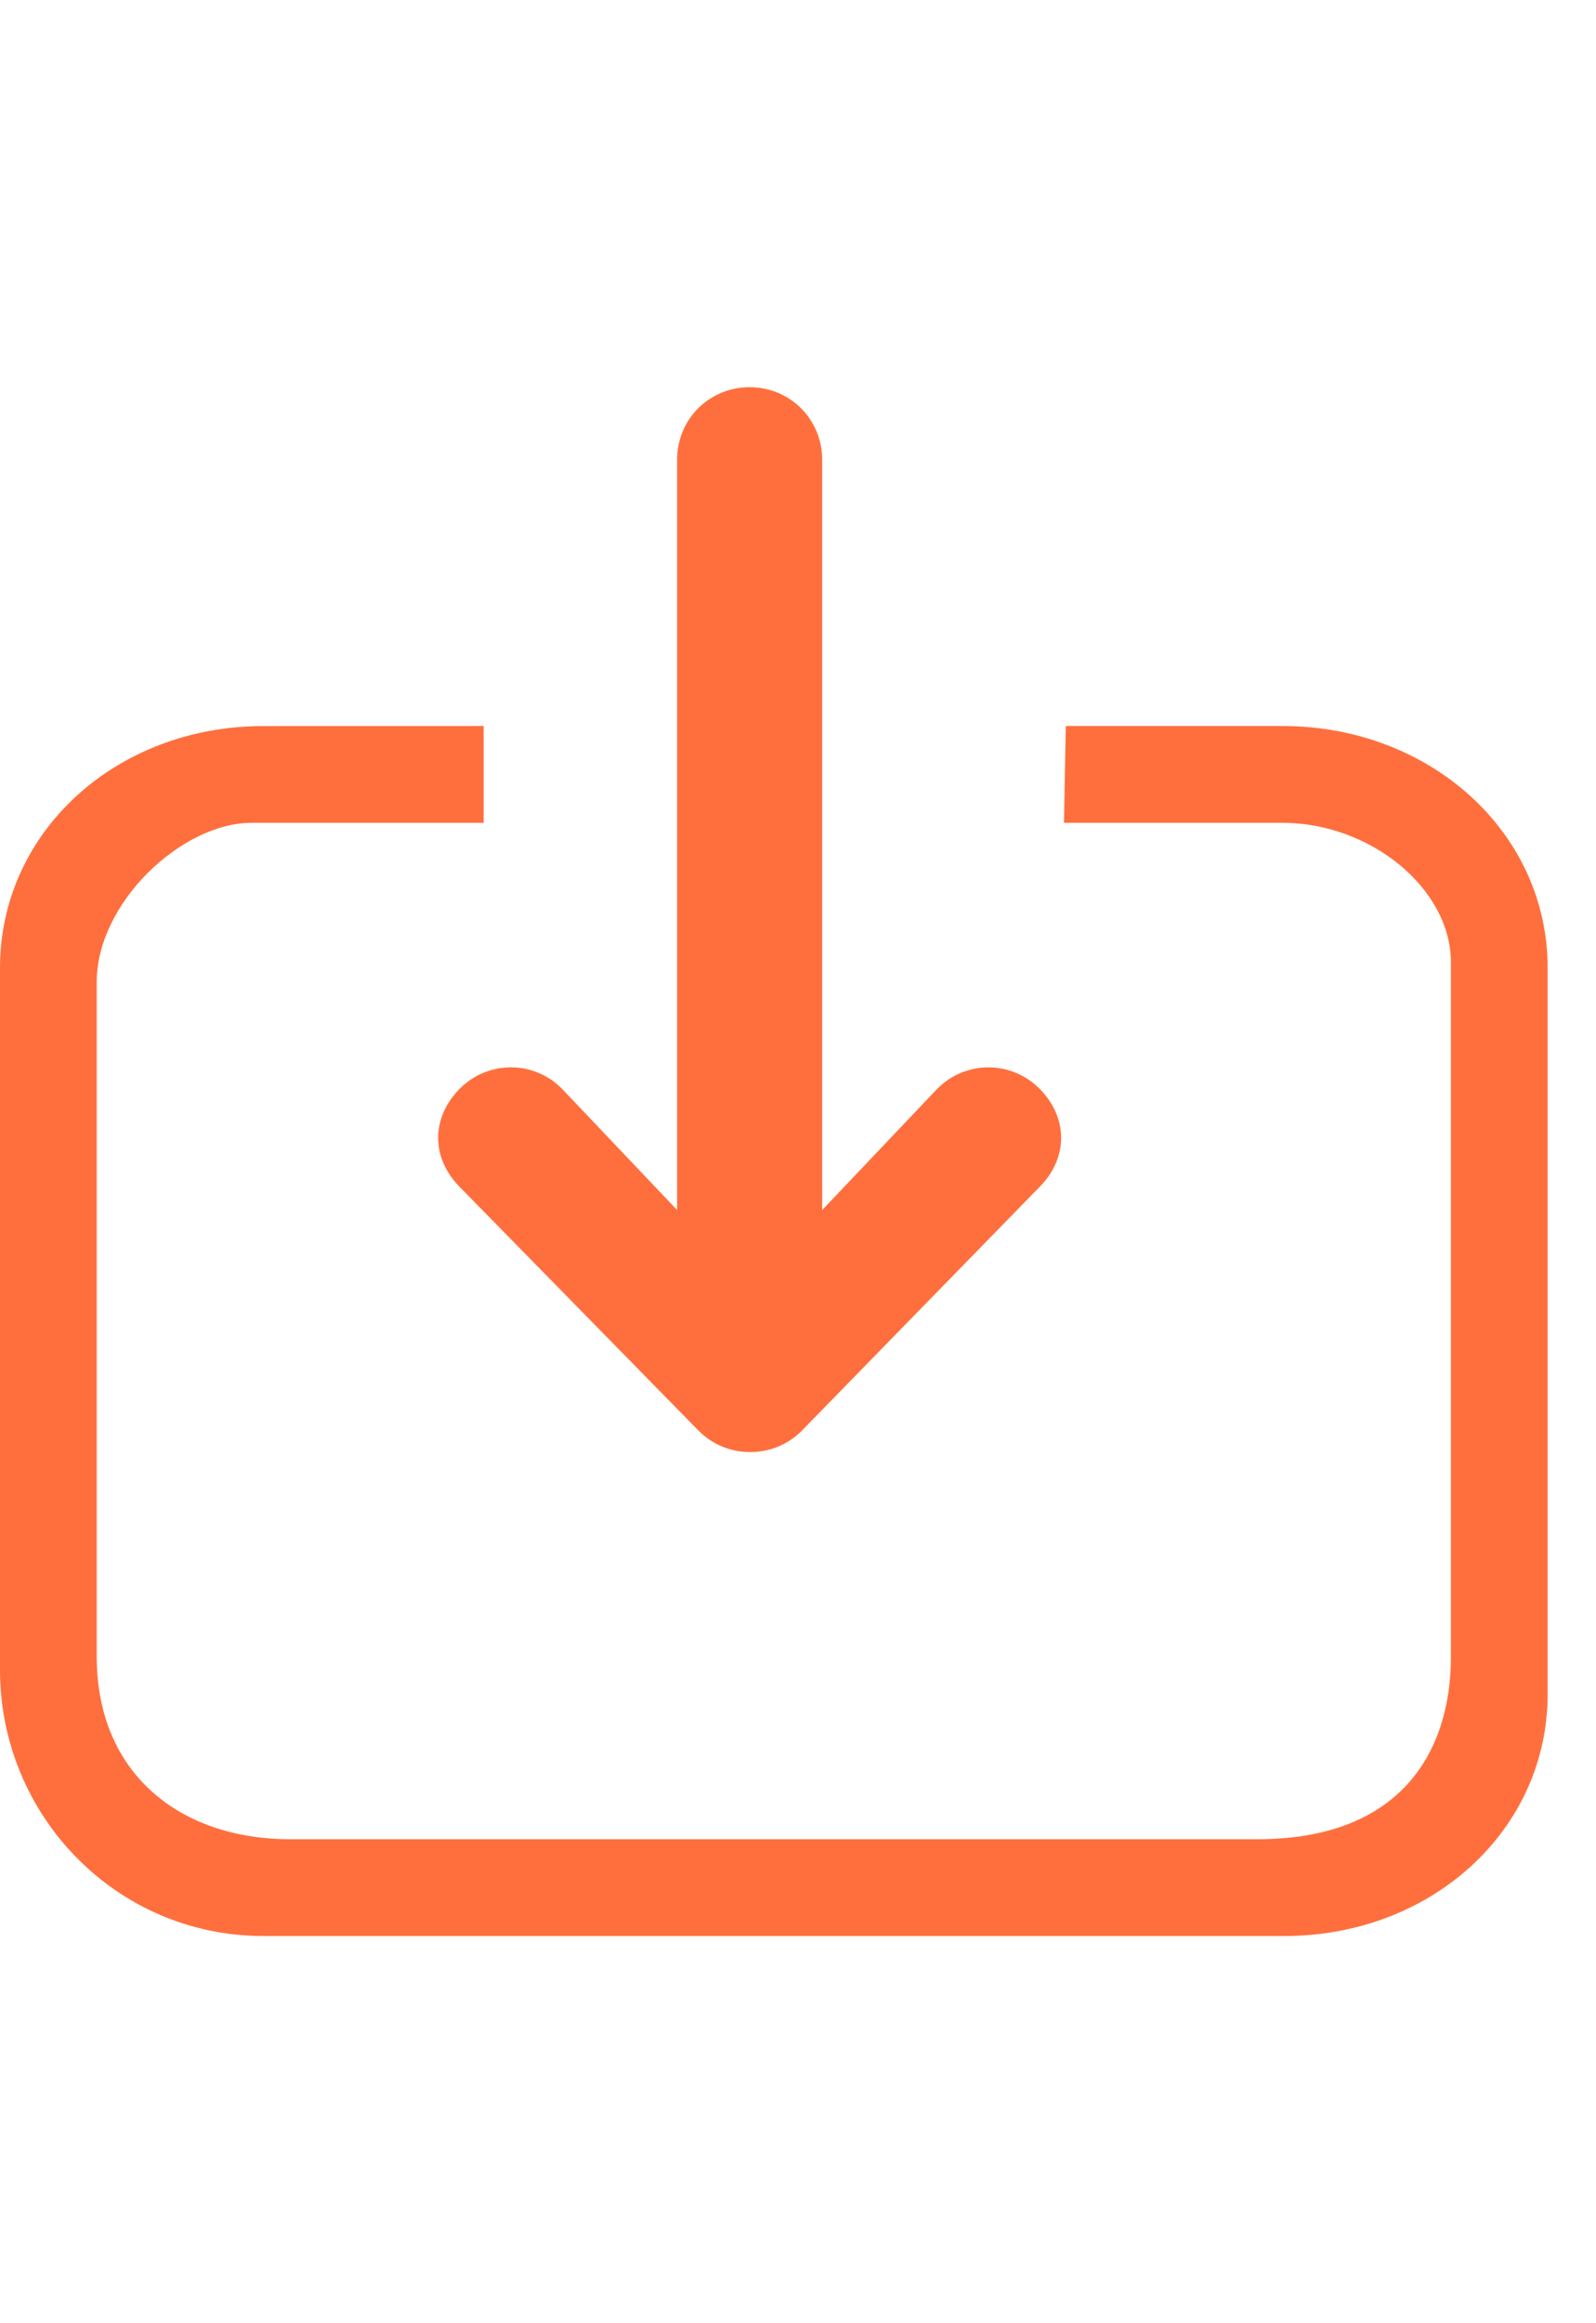 <svg width="33" height="48" viewBox="0 0 33 48" fill="none" xmlns="http://www.w3.org/2000/svg">
<g clip-path="url(#clip0_111_171)">
<g clip-path="url(#clip1_111_171)">
<mask id="mask0_111_171" style="mask-type:luminance" maskUnits="userSpaceOnUse" x="-150" y="0" width="424" height="48">
<path d="M274 0H-150V48H274V0Z" fill="white"/>
</mask>
<g mask="url(#mask0_111_171)">
<path d="M26.514 15H22.037L22 17H26.514C28.343 17 30 18.365 30 19.883V34.231C30 36.154 29 38 26 38H6C3.714 38 2 36.635 2 34.231V20.288C2 18.656 3.756 17 5.201 17H10V15L5.448 15.001C2.393 15.001 0 17.196 0 19.997V34.5C0 37.5 2.393 40 5.448 40H26.553C29.606 40 32 37.805 32 35.004V19.997C32 17.195 29.57 15 26.514 15Z" fill="#FF6F3D"/>
<path d="M19.375 22.5L17 25V9.5C17 8.656 16.33 8 15.5 8C14.67 8 14 8.656 14 9.5V25L11.625 22.5C11.038 21.903 10.087 21.903 9.5 22.5C8.913 23.097 8.913 23.921 9.5 24.518L14.438 29.553C14.732 29.852 15.116 30 15.5 30C15.504 30 15.508 30 15.512 30C15.515 30 15.519 30 15.523 30C15.907 30 16.291 29.852 16.585 29.553L21.5 24.518C22.087 23.921 22.087 23.096 21.5 22.5C20.913 21.904 19.963 21.903 19.375 22.5Z" fill="#FF6F3D"/>
</g>
</g>
</g>
<defs>
<clipPath id="clip0_111_171">
<rect width="33" height="48" fill="white"/>
</clipPath>
<clipPath id="clip1_111_171">
<rect width="424" height="48" fill="white" transform="translate(-150)"/>
</clipPath>
</defs>
</svg>

